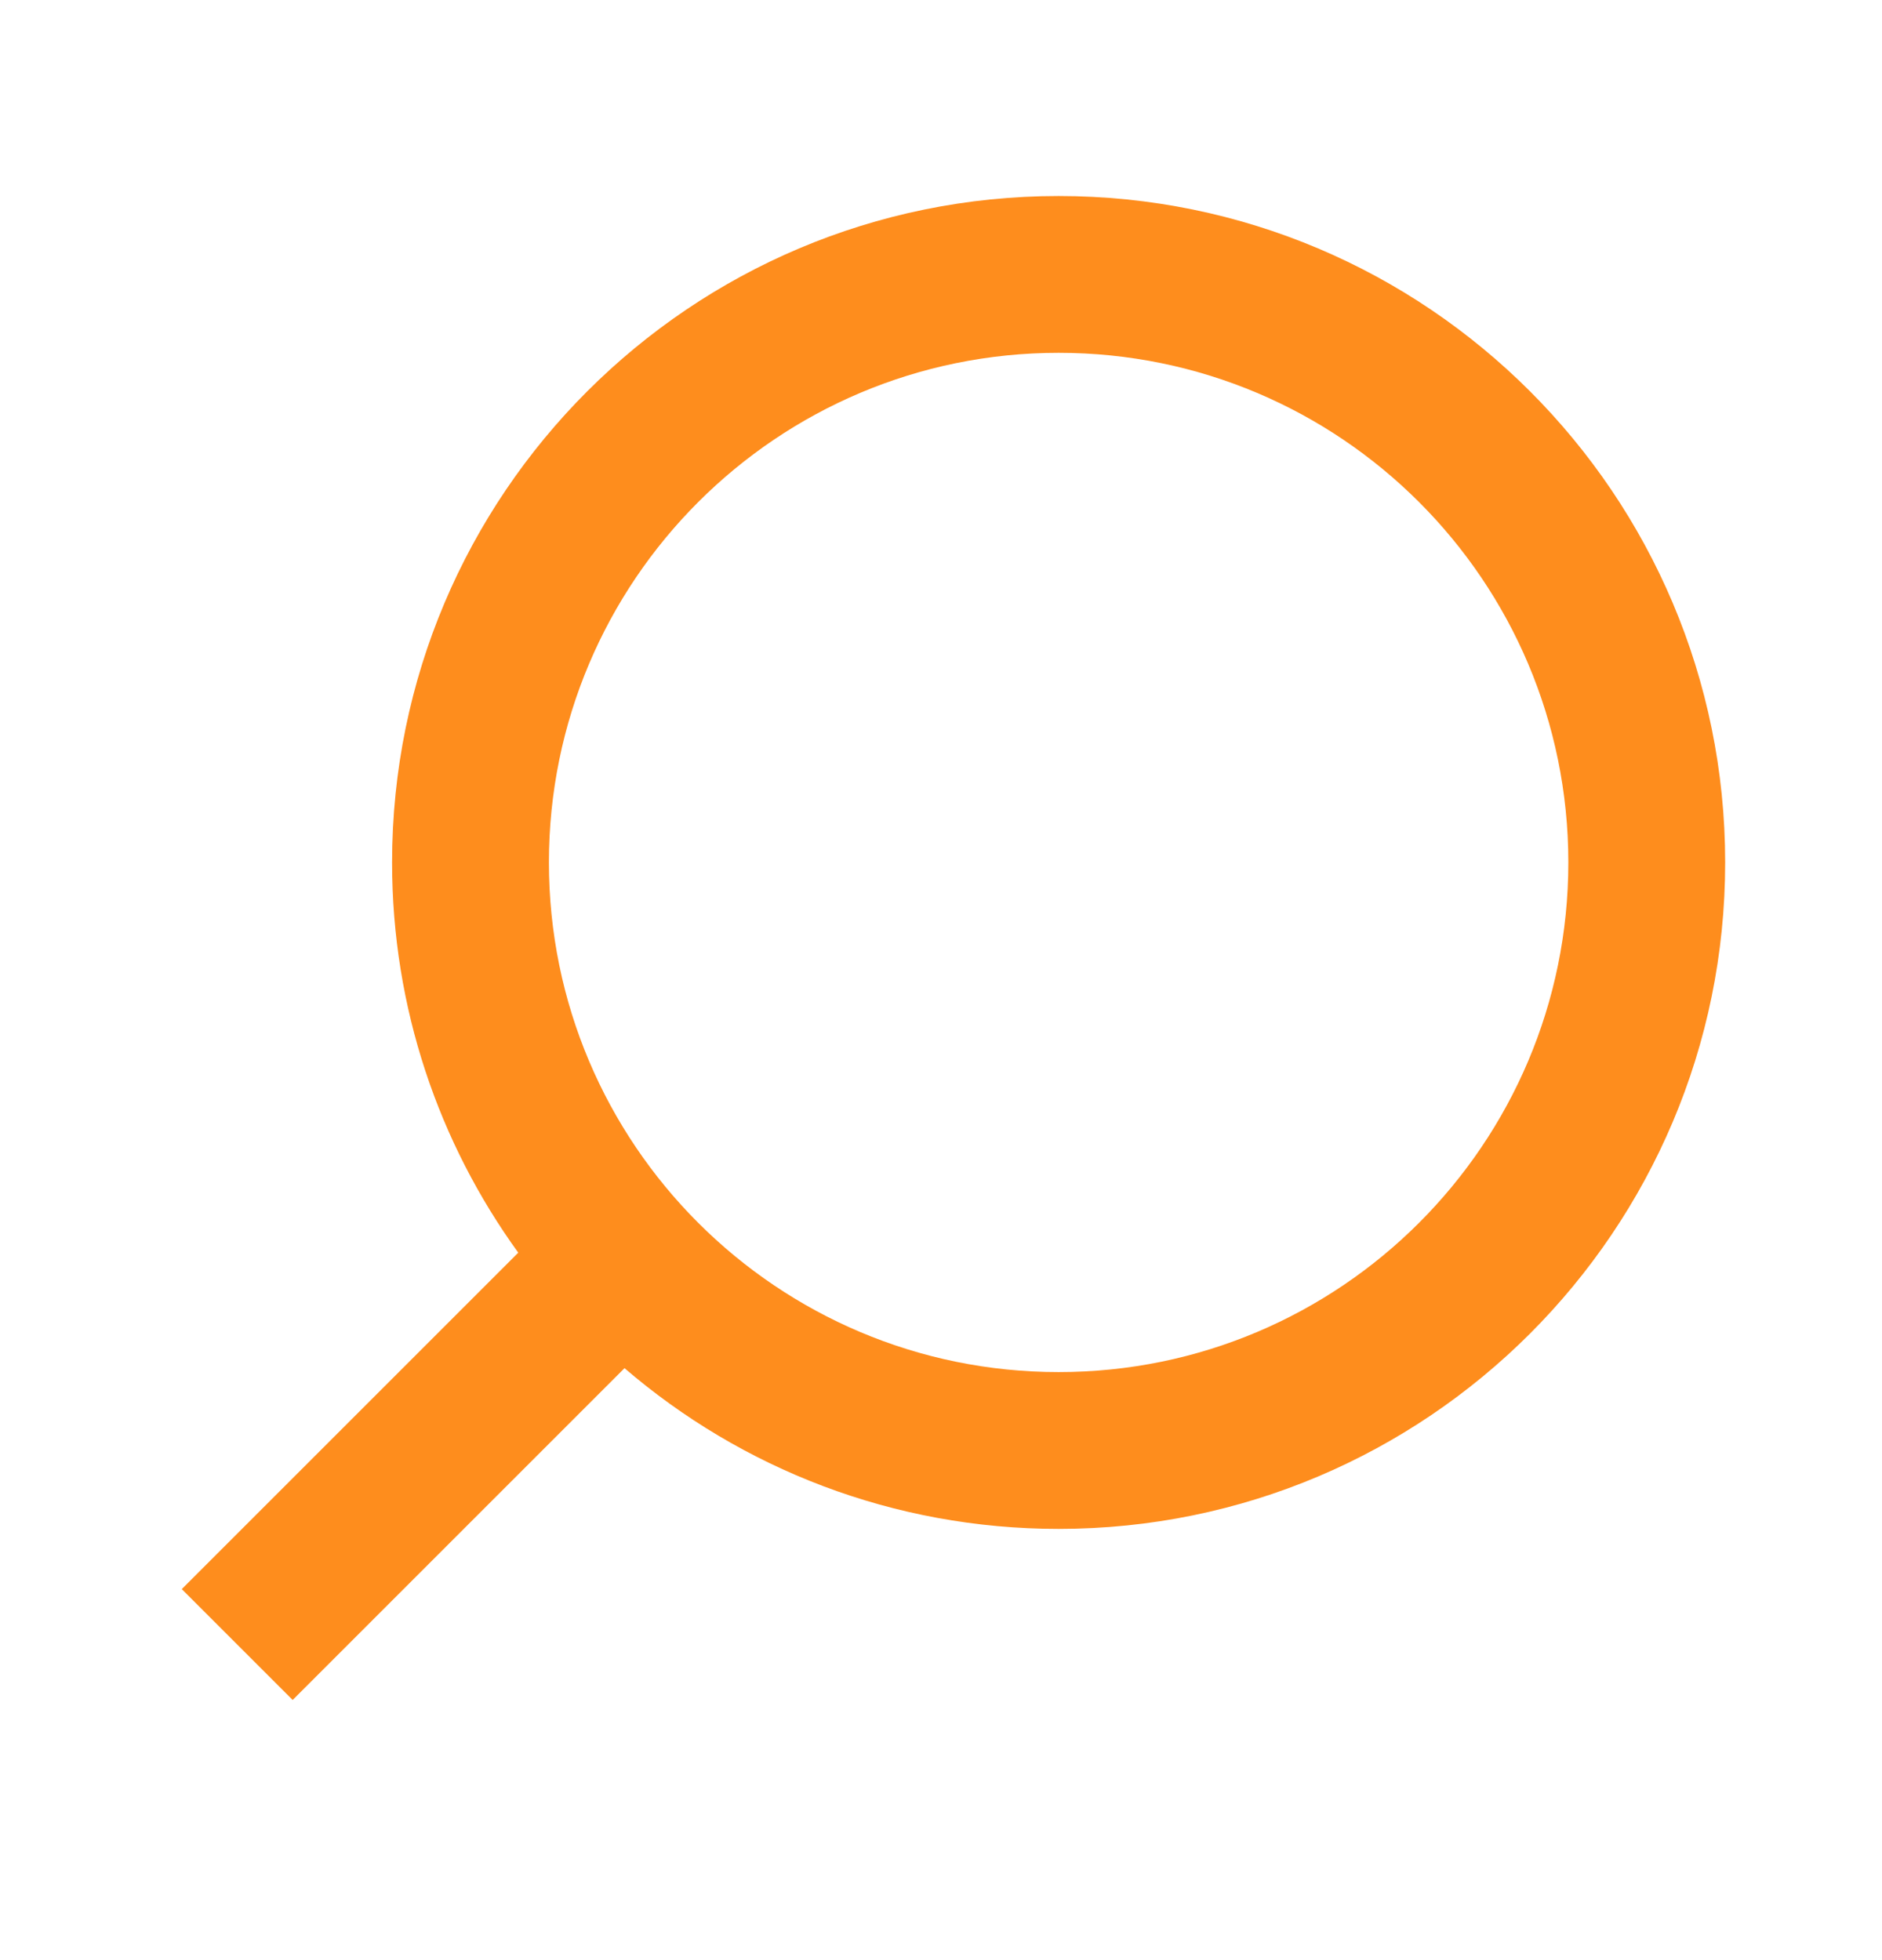 <svg width="24" height="25" viewBox="0 0 24 25" fill="none" xmlns="http://www.w3.org/2000/svg">
<path fill-rule="evenodd" clip-rule="evenodd" d="M13.5 2.5C8.806 2.5 5 6.306 5 11C5 12.859 5.597 14.578 6.609 15.977L2.318 20.268L3.732 21.682L7.964 17.45C9.451 18.728 11.386 19.5 13.5 19.5C18.194 19.5 22 15.694 22 11C22 6.306 18.194 2.5 13.5 2.5ZM13.5 4.5C17.09 4.5 20 7.41 20 11C20 14.59 17.09 17.5 13.5 17.5C9.91 17.5 7 14.59 7 11C7 7.41 9.91 4.5 13.5 4.5Z" fill="#FE8D1D"/>
</svg>
